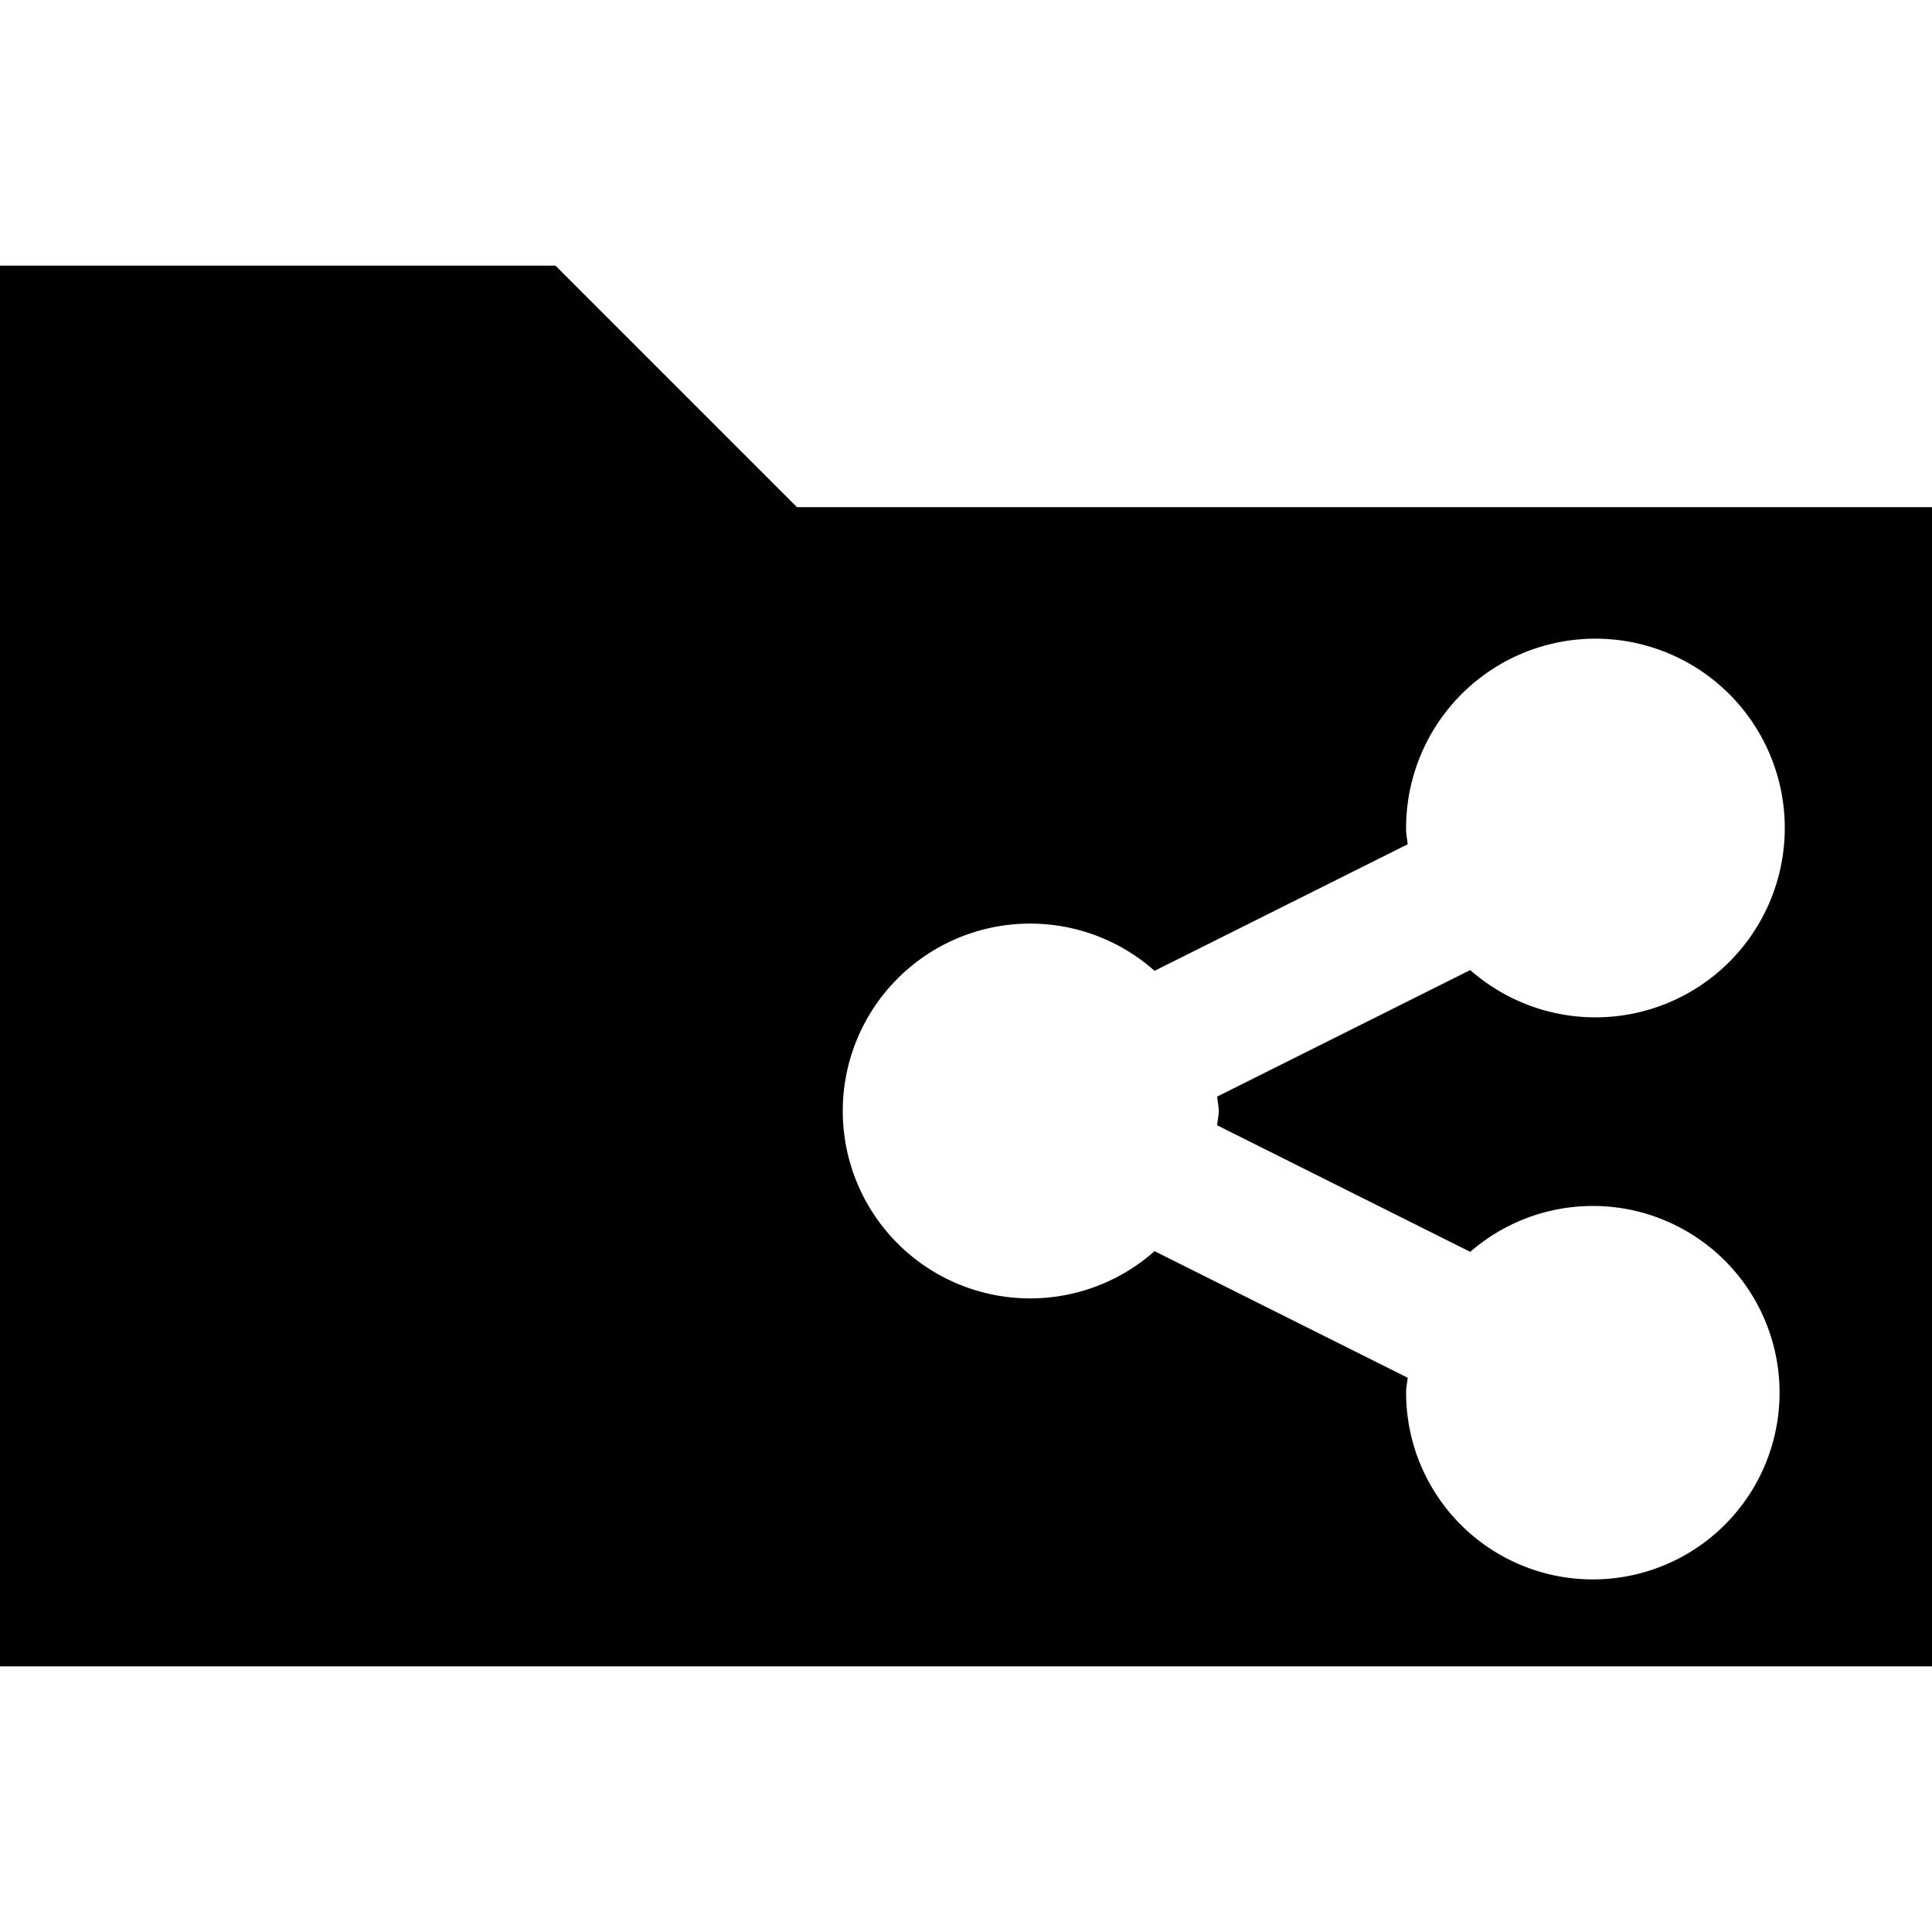 <svg xmlns="http://www.w3.org/2000/svg" viewBox="0 0 20 20"><path d="M8.25,5.25l-2.5-2.5H0v14.5H20v-12Zm4.366,6.25c0,.051-.012.099-.016.149l2.62,1.31A1.933,1.933,0,1,1,14.556,14.41c0-.051.012-.099.016-.148l-2.62-1.31a1.94,1.94,0,1,1,0-2.902l2.62-1.31c-.004-.05-.016-.098-.016-.149a1.96,1.96,0,1,1,.664,1.451l-2.62,1.31C12.604,11.401,12.616,11.449,12.616,11.5Z"/></svg>